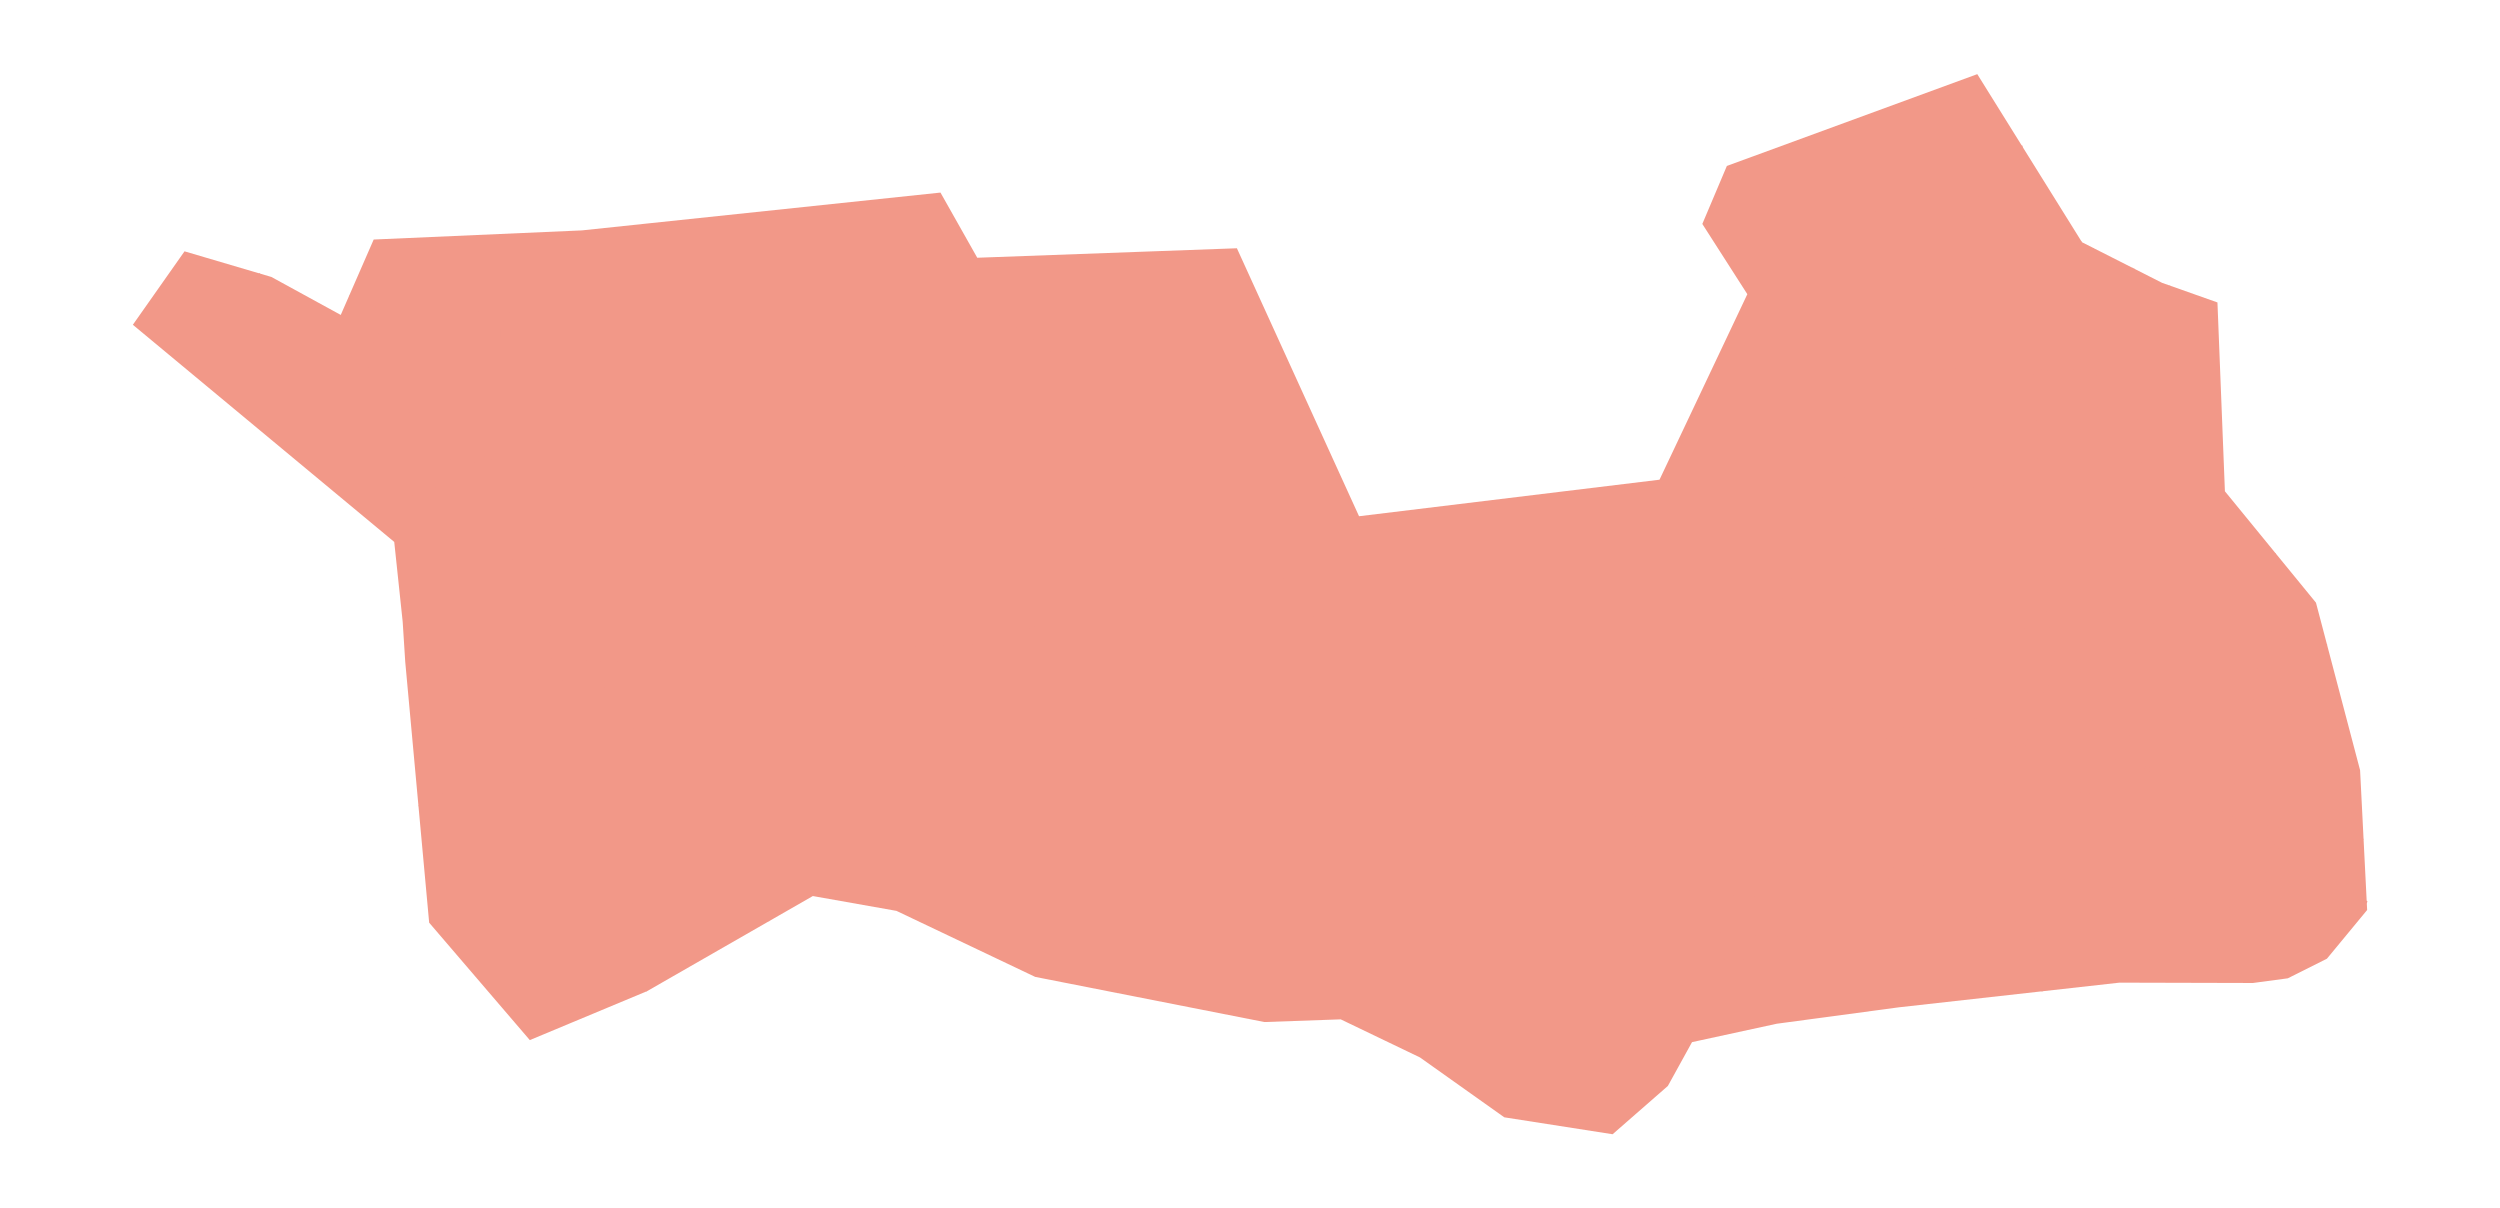 <?xml version="1.0" encoding="utf-8" standalone="no"?>
<!DOCTYPE svg PUBLIC "-//W3C//DTD SVG 1.1//EN"
  "http://www.w3.org/Graphics/SVG/1.1/DTD/svg11.dtd">
<svg xmlns:xlink="http://www.w3.org/1999/xlink" width="851.4pt" height="411.53pt" viewBox="0 0 851.4 411.53" xmlns="http://www.w3.org/2000/svg" version="1.1">
 <defs>
  <style type="text/css">*{stroke-linejoin: round; stroke-linecap: butt}</style>
 </defs>
 <g id="figure_1">
  <g id="patch_1">
   <path d="M 0 411.53 
L 851.4 411.53 
L 851.4 0 
L 0 0 
z
" style="fill: #ffffff"/>
  </g>
  <g id="axes_1">
   <g id="PatchCollection_1">
    <path d="M 62.843 85.592 
L 45.245 110.605 
L 134.262 184.558 
L 137.137 211.744 
L 138.007 225.382 
L 141.016 258.189 
L 146.156 314.232 
L 180.431 354.217 
L 220.372 337.549 
L 276.818 305.157 
L 305.293 310.206 
L 352.539 332.687 
L 430.615 348.065 
L 456.596 347.15 
L 483.589 360.123 
L 512.303 380.513 
L 549.185 386.279 
L 568.007 369.832 
L 576.233 354.91 
L 605.084 348.644 
L 646.632 343.058 
L 721.803 334.651 
L 767.256 334.768 
L 779.128 333.175 
L 792.456 326.495 
L 806.155 309.908 
L 803.752 262.309 
L 788.726 205.25 
L 757.716 167.311 
L 755.174 103 
L 736.311 96.32 
L 709.038 82.487 
L 673.384 25.251 
L 588.103 56.514 
L 579.744 76.267 
L 595.071 100.188 
L 565.162 163.368 
L 462.833 175.808 
L 421.237 84.549 
L 332.814 87.777 
L 320.287 65.583 
L 198.178 78.463 
L 127.265 81.573 
L 116.047 107.256 
L 92.427 94.323 
L 62.843 85.592 
" clip-path="url(#pf34826c7e4)" style="fill: #f29888"/>
   </g>
   <g id="PatchCollection_2">
    <path d="M 424.122 320.017 
L 416.383 320.075 
L 416.37 318.345 
L 424.11 318.287 
L 424.122 320.017 
" clip-path="url(#pf34826c7e4)" style="fill: #f29888"/>
    <path d="M 425.371 318.121 
L 432.686 317.978 
L 432.72 319.675 
L 425.405 319.818 
L 425.371 318.121 
" clip-path="url(#pf34826c7e4)" style="fill: #f29888"/>
    <path d="M 434.107 312.623 
L 430.87 312.683 
L 430.854 311.764 
L 434.09 311.704 
L 434.107 312.623 
" clip-path="url(#pf34826c7e4)" style="fill: #f29888"/>
    <path d="M 651.972 259.661 
L 651.876 262.516 
L 649.385 262.432 
L 649.481 259.576 
L 651.972 259.661 
" clip-path="url(#pf34826c7e4)" style="fill: #f29888"/>
    <path d="M 641.24 259.098 
L 640.215 261.263 
L 634.358 258.49 
L 635.383 256.325 
L 641.24 259.098 
" clip-path="url(#pf34826c7e4)" style="fill: #f29888"/>
    <path d="M 648.738 257.355 
L 648.598 258.776 
L 640.316 257.957 
L 640.456 256.538 
L 648.738 257.355 
" clip-path="url(#pf34826c7e4)" style="fill: #f29888"/>
    <path d="M 640.761 251.041 
L 642.625 251.157 
L 642.344 255.653 
L 640.48 255.535 
L 640.761 251.041 
" clip-path="url(#pf34826c7e4)" style="fill: #f29888"/>
    <path d="M 638.416 250.577 
L 640.233 250.682 
L 639.96 255.382 
L 638.142 255.276 
L 638.416 250.577 
" clip-path="url(#pf34826c7e4)" style="fill: #f29888"/>
    <path d="M 660.781 251.319 
L 660.574 253.43 
L 655.478 252.932 
L 655.684 250.821 
L 660.781 251.319 
" clip-path="url(#pf34826c7e4)" style="fill: #f29888"/>
    <path d="M 647.547 250.917 
L 647.365 252.387 
L 644.588 252.045 
L 644.77 250.575 
L 647.547 250.917 
" clip-path="url(#pf34826c7e4)" style="fill: #f29888"/>
    <path d="M 677.385 266.657 
L 677.269 268.605 
L 671.959 268.288 
L 672.075 266.341 
L 677.385 266.657 
" clip-path="url(#pf34826c7e4)" style="fill: #f29888"/>
    <path d="M 663.81 265.387 
L 663.728 267.019 
L 669.612 267.314 
L 669.503 269.505 
L 661.814 269.121 
L 662.005 265.298 
L 663.81 265.387 
" clip-path="url(#pf34826c7e4)" style="fill: #f29888"/>
    <path d="M 667.758 254.497 
L 667.667 256.412 
L 662.788 256.178 
L 662.879 254.263 
L 667.758 254.497 
" clip-path="url(#pf34826c7e4)" style="fill: #f29888"/>
    <path d="M 690.453 251.767 
L 688.901 251.426 
L 689.033 250.822 
L 690.585 251.163 
L 690.453 251.767 
" clip-path="url(#pf34826c7e4)" style="fill: #f29888"/>
    <path d="M 673.048 244.611 
L 672.883 246.453 
L 668.544 246.063 
L 668.71 244.223 
L 673.048 244.611 
" clip-path="url(#pf34826c7e4)" style="fill: #f29888"/>
    <path d="M 666.528 240.547 
L 668.33 240.756 
L 667.837 244.984 
L 666.035 244.775 
L 666.528 240.547 
" clip-path="url(#pf34826c7e4)" style="fill: #f29888"/>
    <path d="M 700.448 224.116 
L 700.435 226.59 
L 699.403 226.584 
L 699.414 224.112 
L 700.448 224.116 
" clip-path="url(#pf34826c7e4)" style="fill: #f29888"/>
    <path d="M 670.602 214.071 
L 675.105 216.06 
L 674.284 217.921 
L 669.78 215.932 
L 670.602 214.071 
" clip-path="url(#pf34826c7e4)" style="fill: #f29888"/>
    <path d="M 690.489 211.975 
L 694.71 213.781 
L 693.634 216.297 
L 689.411 214.491 
L 690.489 211.975 
" clip-path="url(#pf34826c7e4)" style="fill: #f29888"/>
    <path d="M 681.33 205.283 
L 683.233 206.125 
L 681.264 210.584 
L 679.36 209.742 
L 681.33 205.283 
" clip-path="url(#pf34826c7e4)" style="fill: #f29888"/>
    <path d="M 622.792 243.979 
L 622.834 246.542 
L 608.52 246.776 
L 608.478 244.212 
L 622.792 243.979 
" clip-path="url(#pf34826c7e4)" style="fill: #f29888"/>
    <path d="M 654.318 217.868 
L 648.284 215.321 
L 649.155 213.257 
L 655.188 215.806 
L 654.318 217.868 
" clip-path="url(#pf34826c7e4)" style="fill: #f29888"/>
    <path d="M 644.779 213.634 
L 639.377 211.301 
L 640.259 209.258 
L 645.661 211.593 
L 644.779 213.634 
" clip-path="url(#pf34826c7e4)" style="fill: #f29888"/>
    <path d="M 645.239 198.984 
L 648.864 200.564 
L 648.19 202.108 
L 644.566 200.528 
L 645.239 198.984 
" clip-path="url(#pf34826c7e4)" style="fill: #f29888"/>
    <path d="M 636.831 195.254 
L 640.456 196.836 
L 639.783 198.379 
L 636.157 196.799 
L 636.831 195.254 
" clip-path="url(#pf34826c7e4)" style="fill: #f29888"/>
    <path d="M 661.521 193.378 
L 659.331 198.417 
L 657.672 197.697 
L 659.861 192.658 
L 661.521 193.378 
" clip-path="url(#pf34826c7e4)" style="fill: #f29888"/>
    <path d="M 664.528 186.35 
L 662.338 191.388 
L 660.679 190.668 
L 662.868 185.629 
L 664.528 186.35 
" clip-path="url(#pf34826c7e4)" style="fill: #f29888"/>
    <path d="M 670.28 206.084 
L 670.434 206.161 
L 669.008 209.319 
L 668.835 209.242 
L 668.43 210.166 
L 663.462 208.009 
L 664.098 206.661 
L 665.08 207.085 
L 666.023 205.024 
L 664.986 204.576 
L 665.561 203.214 
L 670.588 205.3 
L 670.28 206.084 
" clip-path="url(#pf34826c7e4)" style="fill: #f29888"/>
    <path d="M 673.497 204.309 
L 668.473 202.088 
L 669.204 200.433 
L 674.229 202.654 
L 673.497 204.309 
" clip-path="url(#pf34826c7e4)" style="fill: #f29888"/>
    <path d="M 668.823 196.073 
L 666.634 201.112 
L 664.976 200.392 
L 667.164 195.353 
L 668.823 196.073 
" clip-path="url(#pf34826c7e4)" style="fill: #f29888"/>
    <path d="M 671.674 189.747 
L 669.484 194.786 
L 667.827 194.066 
L 670.014 189.027 
L 671.674 189.747 
" clip-path="url(#pf34826c7e4)" style="fill: #f29888"/>
    <path d="M 675.93 179.712 
L 673.741 184.75 
L 672.083 184.03 
L 674.272 178.991 
L 675.93 179.712 
" clip-path="url(#pf34826c7e4)" style="fill: #f29888"/>
    <path d="M 665.576 179.275 
L 670.15 181.273 
L 669.395 183.003 
L 664.821 181.007 
L 665.576 179.275 
" clip-path="url(#pf34826c7e4)" style="fill: #f29888"/>
    <path d="M 678.743 173.346 
L 676.553 178.385 
L 674.894 177.664 
L 677.083 172.626 
L 678.743 173.346 
" clip-path="url(#pf34826c7e4)" style="fill: #f29888"/>
   </g>
   <g id="LineCollection_1">
    <path d="M 380.534 338.201 
L 380.701 334.117 
L 381.098 332.291 
L 382.096 330.565 
L 383.474 328.841 
L 385.419 327.05 
L 387.364 325.733 
L 388.75 325.053 
L 390.586 324.732 
L 395.845 324.696 
L 403.733 324.484 
L 420.09 323.893 
L 428.186 323.326 
L 434.832 323.378 
L 436.743 323.289 
L 438.373 322.902 
L 439.366 322.374 
L 440.849 321.254 
L 441.672 320.717 
L 442.637 320.461 
L 443.68 320.441 
L 444.752 320.746 
L 446.672 320.91 
L 454.321 321.23 
L 460.266 321.566 
L 462.677 321.55 
L 469.693 320.944 
L 490.576 322.117 
L 508.582 321.051 
L 537.67 320.412 
L 551.094 320.944 
L 555.031 321.438 
L 558.057 322.206 
L 560.009 323.125 
L 560.93 323.668 
L 563.241 321.379 
L 565.295 319.216 
L 567.72 316.097 
L 571.778 310.395 
L 573.579 307.33 
" clip-path="url(#pf34826c7e4)" style="fill: none; stroke: #f29888; stroke-width: 0.2"/>
    <path d="M 209.376 308.922 
L 213.949 318.997 
L 217.947 328.929 
L 220.167 337.634 
" clip-path="url(#pf34826c7e4)" style="fill: none; stroke: #f29888; stroke-width: 0.2"/>
    <path d="M 617.589 319.29 
L 615.153 322.03 
L 613.722 323.897 
L 612.727 325.205 
L 611.794 326.138 
L 609.553 327.632 
L 608.309 328.005 
L 606.007 327.88 
L 597.234 327.258 
L 583.607 326.263 
L 582.488 325.64 
L 580.87 323.027 
L 578.754 320.476 
L 577.385 318.857 
L 575.951 317.073 
" clip-path="url(#pf34826c7e4)" style="fill: none; stroke: #f29888; stroke-width: 0.2"/>
    <path d="M 443.68 320.441 
L 441.049 313.68 
L 440.288 312.856 
L 438.254 312.887 
L 431.492 313.167 
" clip-path="url(#pf34826c7e4)" style="fill: none; stroke: #f29888; stroke-width: 0.2"/>
    <path d="M 617.97 319.308 
L 620.168 308.752 
" clip-path="url(#pf34826c7e4)" style="fill: none; stroke: #f29888; stroke-width: 0.2"/>
    <path d="M 620.611 319.433 
L 617.97 319.308 
L 617.589 319.29 
L 593.685 318.165 
L 587.032 317.927 
L 580.459 317.215 
L 578.241 317.374 
L 577.133 317.453 
L 575.951 317.073 
L 574.836 315.313 
L 574.44 313.335 
L 574.282 311.116 
L 573.965 308.898 
L 573.579 307.33 
" clip-path="url(#pf34826c7e4)" style="fill: none; stroke: #f29888; stroke-width: 0.2"/>
    <path d="M 261.976 313.674 
L 251.786 310.37 
L 239.286 306.589 
L 234.927 305.427 
L 232.02 305.427 
L 229.694 305.863 
L 227.368 306.881 
L 225.146 307.748 
L 221.846 307.94 
L 217.256 307.753 
L 214.412 307.35 
L 212.881 307.321 
L 211.507 307.613 
L 209.376 308.922 
" clip-path="url(#pf34826c7e4)" style="fill: none; stroke: #f29888; stroke-width: 0.2"/>
    <path d="M 639.374 311.526 
L 624.884 309.44 
L 620.698 308.83 
L 620.168 308.752 
L 614.158 307.876 
L 604.023 306.304 
L 574.794 302.973 
" clip-path="url(#pf34826c7e4)" style="fill: none; stroke: #f29888; stroke-width: 0.2"/>
    <path d="M 620.698 308.83 
L 622.223 294.882 
" clip-path="url(#pf34826c7e4)" style="fill: none; stroke: #f29888; stroke-width: 0.2"/>
    <path d="M 691.52 313.477 
L 696.583 314.156 
L 724.388 318.307 
L 761.789 323.755 
L 765.058 323.633 
" clip-path="url(#pf34826c7e4)" style="fill: none; stroke: #f29888; stroke-width: 0.2"/>
    <path d="M 765.058 323.633 
L 766.424 317.768 
L 767.482 313.66 
L 768.042 312.043 
L 768.581 310.856 
" clip-path="url(#pf34826c7e4)" style="fill: none; stroke: #f29888; stroke-width: 0.2"/>
    <path d="M 688.752 296.87 
L 690.007 296.695 
L 691.194 296.763 
L 692.595 296.988 
L 694.007 297.379 
L 695.419 297.972 
L 697.7 298.416 
L 707.082 299.95 
L 719.803 302.071 
L 732.975 304.551 
L 745.548 306.577 
L 756.548 308.245 
L 768.581 310.856 
L 769.537 311.064 
" clip-path="url(#pf34826c7e4)" style="fill: none; stroke: #f29888; stroke-width: 0.2"/>
    <path d="M 769.537 311.064 
L 771.191 302.999 
L 771.517 301.412 
L 771.68 299.865 
L 771.68 298.603 
L 771.72 297.992 
L 771.774 297.087 
L 772.127 296.038 
L 773.553 292.578 
L 773.838 291.071 
L 773.878 289.931 
L 773.715 289.158 
L 773.034 287.759 
" clip-path="url(#pf34826c7e4)" style="fill: none; stroke: #f29888; stroke-width: 0.2"/>
    <path d="M 771.774 297.087 
L 769.912 296.212 
L 768.034 295.516 
L 766.003 294.903 
L 763.402 294.414 
L 754.762 292.865 
L 742.1 290.904 
L 717.165 287.076 
L 710.794 286.321 
L 705.18 286.047 
L 690.355 284.013 
L 686.154 283.891 
" clip-path="url(#pf34826c7e4)" style="fill: none; stroke: #f29888; stroke-width: 0.2"/>
    <path d="M 773.034 287.759 
L 765.511 283.006 
L 756.878 278.888 
L 752.601 277.146 
L 749.988 276.512 
L 738.505 274.057 
L 727.022 272.235 
L 718.231 270.731 
L 708.093 269.622 
L 704.767 269.068 
L 698.748 267.642 
L 695.897 267.166 
L 692.857 266.397 
L 690.318 265.516 
L 689.126 265.153 
L 687.624 264.895 
L 686.225 264.895 
L 682.838 264.963 
" clip-path="url(#pf34826c7e4)" style="fill: none; stroke: #f29888; stroke-width: 0.2"/>
    <path d="M 770.162 270.653 
L 738.067 256.435 
L 695.579 237.614 
" clip-path="url(#pf34826c7e4)" style="fill: none; stroke: #f29888; stroke-width: 0.2"/>
    <path d="M 744.479 241.882 
L 738.067 256.435 
" clip-path="url(#pf34826c7e4)" style="fill: none; stroke: #f29888; stroke-width: 0.2"/>
    <path d="M 770.162 270.653 
L 776.554 256.41 
L 782.095 243.696 
L 785.824 235.598 
L 790.87 223.399 
L 792.48 219.507 
" clip-path="url(#pf34826c7e4)" style="fill: none; stroke: #f29888; stroke-width: 0.2"/>
    <path d="M 677.755 313.283 
L 678.186 317.927 
L 677.869 319.59 
L 677.157 321.492 
L 676.127 322.521 
L 674.939 322.759 
L 665.594 322.759 
L 660.05 322.204 
" clip-path="url(#pf34826c7e4)" style="fill: none; stroke: #f29888; stroke-width: 0.2"/>
    <path d="M 691.654 314.391 
L 687.538 314.145 
L 680.219 313.613 
L 677.755 313.283 
L 674.206 312.805 
L 669.598 312.359 
L 663.615 313.219 
L 651.631 313.161 
L 647.426 312.594 
" clip-path="url(#pf34826c7e4)" style="fill: none; stroke: #f29888; stroke-width: 0.2"/>
    <path d="M 647.426 312.594 
L 645.107 312.86 
L 643.049 312.86 
L 641.355 312.255 
L 639.374 311.526 
" clip-path="url(#pf34826c7e4)" style="fill: none; stroke: #f29888; stroke-width: 0.2"/>
    <path d="M 641.766 296.875 
L 641.311 300.168 
L 641.148 301.347 
L 640.53 306.64 
L 639.843 310.01 
L 639.374 311.526 
" clip-path="url(#pf34826c7e4)" style="fill: none; stroke: #f29888; stroke-width: 0.2"/>
    <path d="M 649.316 294.619 
L 645.998 296.915 
L 641.311 300.168 
" clip-path="url(#pf34826c7e4)" style="fill: none; stroke: #f29888; stroke-width: 0.2"/>
    <path d="M 645.998 296.915 
L 647.251 297.452 
L 648.147 297.809 
L 650.178 297.917 
L 666.529 297.554 
L 673.791 297.464 
L 688.618 296.288 
" clip-path="url(#pf34826c7e4)" style="fill: none; stroke: #f29888; stroke-width: 0.2"/>
    <path d="M 576.568 291.917 
L 589.029 292.411 
L 601.541 293.326 
L 622.223 294.882 
L 623.965 295.013 
L 628.305 295.452 
L 638.835 297.229 
L 640.642 297.279 
L 641.766 296.875 
L 643.475 296.021 
L 644.398 295.39 
L 645.769 294.76 
L 647.266 294.637 
L 649.316 294.619 
L 651.28 294.603 
L 658.41 294.445 
L 678.338 294.356 
L 681.847 294.671 
L 684.808 295.028 
L 688.399 295.118 
" clip-path="url(#pf34826c7e4)" style="fill: none; stroke: #f29888; stroke-width: 0.2"/>
    <path d="M 616.77 279.514 
L 621.502 284.549 
L 625.149 289.696 
L 627.805 292.1 
L 630.011 293.383 
L 632.553 294.22 
L 635.5 294.743 
L 638.273 294.854 
L 641.408 294.967 
L 645.769 294.76 
" clip-path="url(#pf34826c7e4)" style="fill: none; stroke: #f29888; stroke-width: 0.2"/>
    <path d="M 685.829 282.222 
L 679.575 283.235 
L 661.147 284.056 
" clip-path="url(#pf34826c7e4)" style="fill: none; stroke: #f29888; stroke-width: 0.2"/>
    <path d="M 695.579 237.614 
L 680.059 231.465 
L 658.479 221.977 
L 654.009 220.062 
L 646.816 216.06 
L 645.898 215.727 
L 637.267 211.999 
L 609.411 199.917 
" clip-path="url(#pf34826c7e4)" style="fill: none; stroke: #f29888; stroke-width: 0.2"/>
    <path d="M 559.047 288.896 
L 555.625 287.465 
L 554.381 287.03 
L 553.384 286.843 
L 552.264 286.843 
L 550.647 286.968 
L 545.42 287.59 
L 543.678 288.088 
L 542.123 288.772 
L 540.193 290.141 
L 537.642 292.755 
" clip-path="url(#pf34826c7e4)" style="fill: none; stroke: #f29888; stroke-width: 0.2"/>
    <path d="M 489.11 285.038 
L 490.541 285.163 
L 492.283 284.976 
L 493.714 284.665 
L 495.208 284.043 
L 496.639 282.985 
L 497.385 282.238 
L 498.132 281.99 
L 498.754 282.113 
L 499.377 282.549 
L 500.123 283.545 
L 501.118 285.038 
L 502.239 285.91 
L 503.67 286.719 
L 505.101 287.03 
L 506.656 287.03 
L 513.376 287.091 
L 515.18 286.843 
L 516.798 286.407 
L 517.981 285.91 
L 520.034 285.537 
L 521.216 285.412 
L 521.963 285.66 
L 522.647 286.096 
L 523.332 287.03 
L 524.016 288.522 
L 524.763 289.394 
L 526.194 290.141 
L 527.749 290.95 
L 528.808 291.447 
L 530.487 292.382 
L 532.167 293.003 
L 533.909 293.252 
L 535.838 293.066 
L 537.642 292.755 
L 542.869 291.697 
L 550.149 290.825 
L 554.691 290.266 
L 557.056 289.332 
L 559.047 288.896 
L 561.225 288.71 
L 563.34 289.269 
L 567.384 290.327 
L 569.314 290.7 
L 570.619 291.136 
L 571.926 291.821 
L 573.544 292.071 
L 574.788 292.008 
L 576.568 291.917 
" clip-path="url(#pf34826c7e4)" style="fill: none; stroke: #f29888; stroke-width: 0.2"/>
    <path d="M 517.981 285.91 
L 519.349 284.168 
L 520.407 282.86 
L 521.216 281.368 
L 521.341 280.31 
L 521.465 278.817 
" clip-path="url(#pf34826c7e4)" style="fill: none; stroke: #f29888; stroke-width: 0.2"/>
    <path d="M 578.771 284.23 
L 577.216 283.732 
L 573.731 282.363 
L 567.696 280.434 
L 563.091 279.251 
L 555.873 277.571 
L 552.327 276.825 
L 550.086 276.576 
L 547.411 276.514 
L 542.62 277.074 
L 537.331 277.448 
L 533.722 277.323 
L 527.003 277.323 
L 525.696 277.448 
L 524.576 277.821 
L 523.082 278.318 
L 521.465 278.817 
L 519.91 278.879 
L 508.772 278.007 
L 500.434 277.696 
L 497.199 277.26 
L 491.723 276.451 
" clip-path="url(#pf34826c7e4)" style="fill: none; stroke: #f29888; stroke-width: 0.2"/>
    <path d="M 580.452 262.708 
L 581.011 264.691 
L 581.758 267.926 
L 581.945 270.105 
L 581.945 273.528 
L 581.633 275.767 
L 580.514 279.501 
L 578.896 283.421 
L 578.771 284.23 
L 579.347 286.039 
" clip-path="url(#pf34826c7e4)" style="fill: none; stroke: #f29888; stroke-width: 0.2"/>
    <path d="M 142.504 274.414 
L 143.497 274.606 
L 148.759 271.793 
L 152.888 267.775 
L 154.97 265.946 
L 162.351 266.495 
L 172.034 268.651 
L 173.824 268.651 
L 174.738 267.848 
L 175.176 266.277 
L 172.436 258.091 
" clip-path="url(#pf34826c7e4)" style="fill: none; stroke: #f29888; stroke-width: 0.2"/>
    <path d="M 182.771 229.301 
L 184.545 229.887 
L 188.323 231.241 
L 191.479 231.974 
L 193.561 232.318 
L 200.061 232.54 
L 201.707 232.697 
L 204.559 233.828 
L 207.162 234.959 
L 213.492 238.987 
L 214.855 241.606 
L 215.783 244.535 
L 215.753 247.235 
L 214.129 253.759 
L 213.747 255.928 
L 213.795 258.087 
L 216.113 267.562 
L 211.85 278.643 
L 207.2 301.235 
L 207.345 303.386 
L 209.376 308.922 
" clip-path="url(#pf34826c7e4)" style="fill: none; stroke: #f29888; stroke-width: 0.2"/>
    <path d="M 573.579 307.33 
L 574.28 305.057 
L 574.794 302.973 
L 576.057 294.256 
L 576.568 291.917 
L 577.548 289.03 
L 578.456 286.996 
L 579.347 286.039 
L 579.775 285.58 
L 581.491 284.64 
L 583.972 284.262 
L 588.544 284.549 
L 601.67 285.864 
L 604.654 285.459 
L 608.113 284.181 
L 616.77 279.514 
L 622.991 276.567 
L 624.516 275.646 
L 626.305 273.696 
L 627.319 271.667 
L 628.573 268.026 
L 628.752 266.534 
L 628.633 265.28 
L 628.274 264.564 
L 627.796 264.027 
L 627.2 263.847 
L 625.111 263.728 
L 608.817 263.609 
L 585.479 262.773 
L 580.452 262.708 
L 567.274 262.535 
L 544.653 261.938 
L 511.945 261.162 
L 501.201 261.102 
L 499.112 261.281 
L 497.321 261.938 
L 493.442 264.206 
L 489.204 266.653 
L 485.981 268.385 
L 483.355 269.219 
L 481.266 269.518 
L 479.176 269.578 
L 472.313 268.742 
L 461.271 266.593 
L 457.612 265.909 
L 454.945 265.365 
L 451.856 264.652 
L 448.531 263.384 
L 445.917 261.721 
L 444.016 260.058 
L 443.382 258.871 
L 443.066 256.969 
L 443.145 254.515 
L 444.729 244.537 
L 445.917 235.825 
L 446.271 233.129 
L 446.53 231.004 
L 446.583 229.502 
L 446.583 227.325 
L 446.376 225.512 
L 445.754 222.196 
L 445.339 215.77 
L 445.495 213.904 
L 445.857 212.454 
L 446.53 211.108 
L 447.619 209.916 
L 448.811 209.086 
L 449.743 208.413 
L 450.521 207.481 
L 451.194 206.133 
L 451.703 204.777 
" clip-path="url(#pf34826c7e4)" style="fill: none; stroke: #f29888; stroke-width: 0.2"/>
    <path d="M 173.947 223.343 
L 174.533 224.653 
L 175.342 225.773 
L 176.338 226.645 
L 177.893 227.516 
L 179.76 227.952 
L 181.564 228.511 
L 182.771 229.301 
L 183.493 230.315 
L 183.617 231.561 
L 182.809 232.494 
L 179.511 235.418 
L 173.537 239.649 
L 168.377 240.759 
L 165.635 242.138 
L 162.96 243.881 
L 159.911 246.244 
L 157.413 248.391 
L 155.785 250.142 
L 154.401 251.77 
L 153.791 253.113 
L 153.628 254.173 
L 153.628 255.598 
L 153.913 257.144 
" clip-path="url(#pf34826c7e4)" style="fill: none; stroke: #f29888; stroke-width: 0.2"/>
    <path d="M 645.898 215.727 
L 645.376 216.526 
L 644.584 217.235 
L 643.208 217.579 
L 639.84 217.716 
L 635.783 217.854 
L 632.139 217.991 
L 628.839 217.716 
L 624.439 216.96 
L 621.414 216.341 
L 617.632 215.104 
L 613.713 213.866 
L 610.895 212.903 
L 608.832 212.079 
L 606.288 210.361 
L 604.088 208.916 
L 602.094 207.678 
L 600.832 206.908 
L 599.895 206.786 
L 598.276 206.554 
L 595.797 206.333 
L 589.196 206.197 
L 573.59 206.058 
L 560.87 206.058 
L 548.357 205.853 
L 533.37 205.921 
L 529.725 206.128 
L 522.506 206.815 
L 519.206 206.952 
L 493.012 205.99 
L 467.711 205.096 
L 456.85 204.925 
L 451.703 204.777 
L 442.74 203.894 
L 435.172 203.635 
L 364.212 204.274 
L 344.607 218.763 
L 302.841 220.256 
L 286.22 224.091 
L 266.829 224.091 
L 241.258 224.304 
L 221.014 225.369 
L 205.458 225.582 
L 192.146 224.647 
L 187.674 224.034 
L 183.935 223.664 
L 176.719 223.371 
L 175.014 223.481 
L 173.947 223.343 
L 173.253 223.192 
L 172.385 222.747 
L 171.007 221.864 
L 167.72 219.919 
L 166.235 218.93 
L 164.786 217.552 
L 163.974 216.509 
L 163.301 215.397 
L 162.56 213.912 
L 162.277 212.64 
" clip-path="url(#pf34826c7e4)" style="fill: none; stroke: #f29888; stroke-width: 0.2"/>
    <path d="M 660.74 199.292 
L 660.598 199.713 
L 659.49 203.547 
L 658.554 206.781 
L 658.481 207.245 
L 658.564 207.634 
L 658.877 207.864 
L 658.127 209.81 
L 654.009 220.062 
" clip-path="url(#pf34826c7e4)" style="fill: none; stroke: #f29888; stroke-width: 0.2"/>
    <path d="M 658.877 207.864 
L 671.998 213.503 
L 672.676 213.774 
L 673.083 213.774 
L 675.694 206.891 
L 675.659 206.485 
L 675.185 206.146 
L 660.598 199.713 
" clip-path="url(#pf34826c7e4)" style="fill: none; stroke: #f29888; stroke-width: 0.2"/>
    <path d="M 656.191 189.957 
L 656.21 190.549 
L 655.917 191.727 
L 654.043 197.587 
L 653.039 200.637 
L 652.932 200.96 
L 646.816 216.06 
" clip-path="url(#pf34826c7e4)" style="fill: none; stroke: #f29888; stroke-width: 0.2"/>
    <path d="M 659.49 203.547 
L 653.039 200.637 
" clip-path="url(#pf34826c7e4)" style="fill: none; stroke: #f29888; stroke-width: 0.2"/>
    <path d="M 615.894 184.158 
L 633.966 192.349 
L 652.932 200.96 
" clip-path="url(#pf34826c7e4)" style="fill: none; stroke: #f29888; stroke-width: 0.2"/>
    <path d="M 669.804 166.791 
L 664.865 179.436 
L 657.509 196.266 
L 656.959 196.955 
L 656.066 197.299 
L 654.043 197.587 
" clip-path="url(#pf34826c7e4)" style="fill: none; stroke: #f29888; stroke-width: 0.2"/>
    <path d="M 682.128 163.509 
L 682.054 166.225 
L 681.71 168.905 
L 681.435 170.555 
L 681.16 171.518 
L 680.198 174.13 
L 676.209 182.862 
L 671.603 193.036 
L 669.128 199.567 
" clip-path="url(#pf34826c7e4)" style="fill: none; stroke: #f29888; stroke-width: 0.2"/>
    <path d="M 619.648 172.638 
L 638.863 181.2 
L 654.456 188.168 
L 655.405 188.827 
L 655.858 189.289 
L 656.191 189.957 
" clip-path="url(#pf34826c7e4)" style="fill: none; stroke: #f29888; stroke-width: 0.2"/>
    <path d="M 648.642 159.109 
L 644.013 169.962 
L 638.863 181.2 
L 633.966 192.349 
" clip-path="url(#pf34826c7e4)" style="fill: none; stroke: #f29888; stroke-width: 0.2"/>
    <path d="M 664.865 179.436 
L 644.013 169.962 
L 624.1 161.067 
" clip-path="url(#pf34826c7e4)" style="fill: none; stroke: #f29888; stroke-width: 0.2"/>
    <path d="M 776.554 256.41 
L 744.479 241.882 
L 708.673 225.909 
L 698.033 220.892 
" clip-path="url(#pf34826c7e4)" style="fill: none; stroke: #f29888; stroke-width: 0.2"/>
    <path d="M 782.095 243.696 
L 755.672 234.213 
L 753.115 234.213 
L 744.271 230.165 
L 712.215 216.315 
" clip-path="url(#pf34826c7e4)" style="fill: none; stroke: #f29888; stroke-width: 0.2"/>
    <path d="M 804.938 285.805 
L 801.788 285.407 
L 782.788 282.827 
L 770.016 280.499 
L 767.122 279.494 
L 767.436 277.417 
L 770.162 270.653 
" clip-path="url(#pf34826c7e4)" style="fill: none; stroke: #f29888; stroke-width: 0.2"/>
    <path d="M 785.824 235.598 
L 749.059 219.021 
L 730.262 210.712 
L 715.06 208.148 
" clip-path="url(#pf34826c7e4)" style="fill: none; stroke: #f29888; stroke-width: 0.2"/>
    <path d="M 744.271 230.165 
L 749.059 219.021 
L 754.482 206.396 
" clip-path="url(#pf34826c7e4)" style="fill: none; stroke: #f29888; stroke-width: 0.2"/>
    <path d="M 790.87 223.399 
L 758.545 208.303 
L 754.482 206.396 
L 736.672 197.734 
L 730.955 195.527 
" clip-path="url(#pf34826c7e4)" style="fill: none; stroke: #f29888; stroke-width: 0.2"/>
    <path d="M 758.545 208.303 
L 763.711 196.98 
L 766.391 193.444 
L 769.065 191.037 
L 772.168 189.275 
L 774.17 188.585 
L 775.037 188.502 
" clip-path="url(#pf34826c7e4)" style="fill: none; stroke: #f29888; stroke-width: 0.2"/>
    <path d="M 742.245 162.572 
L 729.422 163.071 
L 714.955 163.27 
L 697.815 163.434 
L 694.752 163.431 
L 691.676 163.191 
L 688.516 163.243 
L 685.561 163.295 
L 683.489 163.398 
L 682.128 163.509 
L 679.603 163.865 
L 676.96 164.176 
L 674.986 164.274 
" clip-path="url(#pf34826c7e4)" style="fill: none; stroke: #f29888; stroke-width: 0.2"/>
    <path d="M 708.673 225.909 
L 712.215 216.315 
L 715.06 208.148 
L 715.794 205.094 
L 716.252 202.04 
L 716.58 198.706 
L 716.634 194.481 
L 716.189 187.127 
L 714.955 163.27 
L 713.661 125.254 
L 713.49 110.727 
L 713.247 90.159 
L 713.024 84.509 
" clip-path="url(#pf34826c7e4)" style="fill: none; stroke: #f29888; stroke-width: 0.2"/>
    <path d="M 730.262 210.712 
L 730.618 208.437 
L 730.795 206.162 
L 731.058 200.217 
L 730.955 195.527 
L 730.815 192.809 
L 729.422 163.071 
L 726.992 124.388 
L 726.469 110.303 
L 726.265 92.257 
L 726.252 91.711 
L 726.241 91.212 
" clip-path="url(#pf34826c7e4)" style="fill: none; stroke: #f29888; stroke-width: 0.2"/>
    <path d="M 187.674 224.034 
L 187.161 215.09 
L 187.411 208.869 
L 187.659 206.94 
L 187.348 205.82 
L 186.415 205.011 
L 185.295 204.7 
L 183.428 204.452 
L 175.713 204.514 
L 174.53 203.953 
L 173.722 202.772 
L 173.286 200.967 
L 173.286 198.914 
L 173.846 197.669 
L 174.53 196.114 
L 174.717 194.746 
L 174.78 190.016 
L 174.78 185.476 
L 175.029 184.541 
L 175.34 183.484 
L 175.34 182.799 
L 175.029 178.631 
L 174.842 177.387 
L 174.406 176.578 
L 173.722 175.459 
L 173.162 173.343 
L 171.607 169.112 
L 170.797 167.558 
L 170.486 165.876 
L 169.802 163.762 
L 168.619 159.656 
L 167.188 156.606 
L 166.068 154.43 
" clip-path="url(#pf34826c7e4)" style="fill: none; stroke: #f29888; stroke-width: 0.2"/>
    <path d="M 629.044 149.888 
L 624.1 161.067 
L 620.746 168.578 
L 619.818 171.015 
L 619.651 171.801 
L 619.648 172.638 
L 619.601 173.427 
L 619.445 174.187 
L 615.894 184.158 
L 610.067 197.705 
L 609.411 199.917 
L 607.199 203.257 
L 606.017 204.74 
L 604.891 205.646 
L 603.57 206.247 
L 602.249 206.572 
L 600.832 206.908 
" clip-path="url(#pf34826c7e4)" style="fill: none; stroke: #f29888; stroke-width: 0.2"/>
    <path d="M 407.111 160.298 
L 356.086 160.238 
L 319.188 161.474 
L 315.004 161.379 
L 312.151 160.619 
L 308.822 159.097 
L 305.494 157.196 
L 303.592 156.531 
L 301.5 156.435 
L 275.158 158.146 
L 271.163 157.672 
L 263.27 157.196 
L 244.822 156.055 
L 239.876 155.294 
L 233.315 153.868 
L 221.617 151.871 
L 212.583 151.109 
L 202.123 150.064 
L 192.994 149.589 
L 187.668 149.875 
L 181.963 150.825 
L 176.827 151.49 
L 172.738 151.49 
L 169.029 151.776 
L 167.792 152.062 
L 166.936 152.822 
L 166.068 154.43 
L 164.654 155.485 
L 160.458 158.661 
L 158.949 159.478 
L 156.025 160.436 
L 155.21 160.812 
L 152.957 161.855 
L 151.056 163.091 
L 148.773 165.374 
L 146.206 167.37 
L 143.637 169.176 
L 142.211 169.271 
L 139.929 168.892 
L 138.122 168.13 
L 134.794 165.943 
L 132.987 163.091 
L 131.18 158.432 
L 127.204 147.057 
" clip-path="url(#pf34826c7e4)" style="fill: none; stroke: #f29888; stroke-width: 0.2"/>
    <path d="M 442.74 203.894 
L 442.429 202.718 
L 441.723 201.722 
L 435.817 195.253 
L 429.789 187.676 
L 416.866 175.566 
L 413.144 170.822 
L 407.111 160.298 
L 404.764 156.94 
L 401.756 153.583 
L 393.926 147.365 
L 376.969 135.255 
L 366.634 126.212 
L 339.244 106.875 
L 338.109 106.448 
L 336.65 106.237 
L 334.703 106.139 
L 314.97 104.971 
L 276.349 105.911 
L 236.294 106.494 
L 200.231 106.1 
L 175.063 106.71 
L 172.379 106.624 
L 160.026 106.226 
L 150.659 105.969 
L 146 105.539 
L 143.061 104.823 
L 139.55 103.605 
L 136.253 103.104 
L 133.529 103.318 
L 130.232 103.964 
L 128.799 104.249 
L 127.892 104.536 
L 126.878 104.313 
L 120.986 102.458 
L 119.768 101.742 
L 118.931 100.654 
" clip-path="url(#pf34826c7e4)" style="fill: none; stroke: #f29888; stroke-width: 0.2"/>
    <path d="M 634.473 128.392 
L 633.982 128.82 
L 633.364 129.99 
L 631.092 134.789 
L 629.445 138.651 
L 627.039 145.388 
L 626.722 146.515 
L 626.812 147.189 
L 627.172 147.685 
L 628.162 148.449 
L 628.656 148.988 
L 629.044 149.888 
" clip-path="url(#pf34826c7e4)" style="fill: none; stroke: #f29888; stroke-width: 0.2"/>
    <path d="M 155.21 160.812 
L 154.166 157.703 
L 153.189 155.464 
L 151.112 152.697 
L 148.751 149.968 
L 146.146 147.527 
L 143.092 144.27 
L 138.981 139.588 
L 135.276 135.884 
L 130.024 130.268 
L 128.273 127.989 
L 125.75 125.628 
L 121.515 122.615 
L 116.556 119.925 
L 115.097 118.574 
L 113.585 115.874 
L 112.127 112.958 
L 110.938 111.554 
L 108.832 109.663 
L 101.334 104.368 
L 91.292 96.396 
L 89.942 94.56 
L 89.294 93.858 
L 88.198 93.075 
" clip-path="url(#pf34826c7e4)" style="fill: none; stroke: #f29888; stroke-width: 0.2"/>
    <path d="M 172.379 106.624 
L 171.515 108.764 
L 170.87 110.341 
L 170.655 111.988 
L 170.655 114.927 
L 170.44 118.152 
L 169.938 119.513 
L 168.791 120.445 
L 167 121.019 
L 163.847 121.304 
L 157.253 121.52 
L 156.344 121.679 
" clip-path="url(#pf34826c7e4)" style="fill: none; stroke: #f29888; stroke-width: 0.2"/>
    <path d="M 121.515 122.615 
L 123.449 120.616 
L 124.845 119.158 
L 127.248 116.207 
L 129.17 113.536 
L 129.687 112.551 
L 129.78 111.52 
L 129.687 110.629 
L 129.17 109.737 
L 128.279 108.659 
L 127.201 107.863 
L 127.042 107.354 
L 127.308 106.262 
L 127.892 104.536 
" clip-path="url(#pf34826c7e4)" style="fill: none; stroke: #f29888; stroke-width: 0.2"/>
    <path d="M 674.986 164.274 
L 671.187 166.232 
L 669.804 166.791 
L 668.492 166.756 
L 667.153 166.591 
L 665.052 166.113 
L 657.186 163.206 
L 648.642 159.109 
L 638.577 154.373 
L 629.044 149.888 
" clip-path="url(#pf34826c7e4)" style="fill: none; stroke: #f29888; stroke-width: 0.2"/>
    <path d="M 638.577 154.373 
L 640.557 149.468 
" clip-path="url(#pf34826c7e4)" style="fill: none; stroke: #f29888; stroke-width: 0.2"/>
    <path d="M 672.679 125.161 
L 656.74 126.483 
L 640.386 127.455 
L 637.36 127.728 
L 636.11 127.896 
L 634.988 128.115 
L 634.473 128.392 
" clip-path="url(#pf34826c7e4)" style="fill: none; stroke: #f29888; stroke-width: 0.2"/>
    <path d="M 670.184 73.387 
L 669.988 76.555 
L 670.55 89.942 
L 672.679 125.161 
L 674.366 154.702 
L 674.986 164.274 
" clip-path="url(#pf34826c7e4)" style="fill: none; stroke: #f29888; stroke-width: 0.2"/>
    <path d="M 640.386 127.455 
L 638.649 75.872 
L 638.717 71.817 
" clip-path="url(#pf34826c7e4)" style="fill: none; stroke: #f29888; stroke-width: 0.2"/>
    <path d="M 654.943 72.78 
L 656.74 126.483 
" clip-path="url(#pf34826c7e4)" style="fill: none; stroke: #f29888; stroke-width: 0.2"/>
    <path d="M 638.717 71.817 
L 640.436 71.887 
L 642.637 71.817 
L 644.493 71.268 
L 646.143 71.13 
L 647.656 71.198 
L 650.199 71.749 
L 652.606 72.367 
L 654.943 72.78 
L 656.662 73.055 
L 658.794 73.262 
L 663.262 73.467 
L 666.356 73.535 
L 668.625 73.535 
L 670.184 73.387 
L 671.306 73.742 
L 672.957 73.811 
L 678.32 73.33 
L 682.375 72.848 
L 684.301 72.986 
L 685.607 73.605 
L 687.188 74.705 
L 689.13 77.17 
" clip-path="url(#pf34826c7e4)" style="fill: none; stroke: #f29888; stroke-width: 0.2"/>
    <path d="M 670.184 73.387 
L 671.444 70.786 
L 672.887 67.968 
L 674.126 66.043 
L 675.225 64.807 
L 676.738 63.776 
L 677.631 63.501 
L 678.87 63.432 
L 681.482 63.362 
L 683.544 63.294 
L 684.713 63.019 
L 685.813 62.95 
L 686.982 63.157 
L 688.628 63.632 
" clip-path="url(#pf34826c7e4)" style="fill: none; stroke: #f29888; stroke-width: 0.2"/>
    <path d="M 738.923 97.245 
L 739.399 110.091 
L 742.245 162.572 
L 742.592 167.839 
L 742.871 174.754 
L 742.969 177.836 
L 742.861 179.751 
L 742.365 181.2 
L 741.536 181.933 
L 740.143 181.985 
L 737.752 182.097 
L 736.735 182.759 
L 735.663 184.632 
L 730.815 192.809 
" clip-path="url(#pf34826c7e4)" style="fill: none; stroke: #f29888; stroke-width: 0.2"/>
    <path d="M 713.661 125.254 
L 692.325 126.187 
" clip-path="url(#pf34826c7e4)" style="fill: none; stroke: #f29888; stroke-width: 0.2"/>
    <path d="M 713.49 110.727 
L 726.469 110.303 
L 739.399 110.091 
" clip-path="url(#pf34826c7e4)" style="fill: none; stroke: #f29888; stroke-width: 0.2"/>
    <path d="M 726.252 91.711 
L 726.875 91.534 
" clip-path="url(#pf34826c7e4)" style="fill: none; stroke: #f29888; stroke-width: 0.2"/>
    <path d="M 713.247 90.159 
L 715.558 90.416 
L 719.067 91.001 
L 721.226 91.361 
L 724.33 91.72 
L 725.365 91.946 
L 726.265 92.257 
" clip-path="url(#pf34826c7e4)" style="fill: none; stroke: #f29888; stroke-width: 0.2"/>
    <path d="M 708.896 82.26 
L 703.052 82.411 
L 701.928 82.545 
L 700.758 82.816 
L 699.544 82.905 
L 698.374 82.725 
L 696.575 81.96 
L 693.066 79.712 
L 690.592 78.048 
L 689.13 77.17 
" clip-path="url(#pf34826c7e4)" style="fill: none; stroke: #f29888; stroke-width: 0.2"/>
    <path d="M 695.523 337.59 
L 695.237 336.195 
L 691.654 314.391 
L 691.52 313.477 
L 688.752 296.87 
L 688.618 296.288 
L 688.399 295.118 
L 686.154 283.891 
L 685.829 282.222 
L 683.08 268.087 
L 682.838 264.963 
L 682.972 262.786 
L 683.417 260.61 
L 684.184 258.344 
L 685.226 255.805 
L 686.679 252.75 
L 695.579 237.614 
L 697.222 233.596 
L 697.766 231.95 
L 698.176 230.214 
L 698.312 228.381 
L 698.311 226.824 
L 698.033 220.892 
L 694.752 163.431 
L 692.325 126.187 
L 689.13 77.17 
L 688.691 65.891 
L 688.628 63.632 
L 688.489 58.704 
L 688.54 49.581 
" clip-path="url(#pf34826c7e4)" style="fill: none; stroke: #f29888; stroke-width: 0.5"/>
   </g>
   <g id="LineCollection_2">
    <path d="M 806.031 307.462 
L 802.376 304.968 
L 786.55 294.484 
L 774.253 287.227 
L 751.623 273.163 
L 739.729 265.351 
L 730.405 261.37 
L 722.241 259.304 
L 706.718 256.279 
L 687.868 252.904 
L 686.679 252.75 
L 684.34 252.45 
" clip-path="url(#pf34826c7e4)" style="fill: none; stroke-dasharray: 3.7,1.6; stroke-dashoffset: 0; stroke: #f29888"/>
    <path d="M 684.34 252.45 
L 674.815 251.844 
L 657.578 250.534 
" clip-path="url(#pf34826c7e4)" style="fill: none; stroke-dasharray: 3.7,1.6; stroke-dashoffset: 0; stroke: #f29888"/>
    <path d="M 684.34 252.45 
L 679.973 251.224 
L 678.379 250.505 
L 670.531 249.273 
L 659.745 248.165 
L 653.899 247.661 
" clip-path="url(#pf34826c7e4)" style="fill: none; stroke-dasharray: 3.7,1.6; stroke-dashoffset: 0; stroke: #f29888"/>
    <path d="M 679.973 251.224 
L 676.56 250.827 
L 664.658 249.602 
L 653.826 248.47 
L 641.924 247.308 
L 634.489 246.359 
L 629.165 245.074 
L 622.984 242.748 
L 615.487 239.077 
L 612.012 236.414 
" clip-path="url(#pf34826c7e4)" style="fill: none; stroke-dasharray: 3.7,1.6; stroke-dashoffset: 0; stroke: #f29888"/>
    <path d="M 678.379 250.505 
L 674.571 249.144 
L 665.392 247.522 
L 656.733 246.42 
L 647.585 245.563 
L 638.313 245.135 
L 634.06 244.554 
L 627.757 243.269 
L 624.238 242.045 
L 618.701 239.63 
L 612.012 236.414 
L 604.135 232.624 
L 587.907 223.604 
L 581.102 220.932 
" clip-path="url(#pf34826c7e4)" style="fill: none; stroke-dasharray: 3.7,1.6; stroke-dashoffset: 0; stroke: #f29888"/>
    <path d="M 608.163 233.444 
L 605.141 231.336 
L 598.533 222.127 
L 591.222 209.966 
" clip-path="url(#pf34826c7e4)" style="fill: none; stroke-dasharray: 3.7,1.6; stroke-dashoffset: 0; stroke: #f29888"/>
   </g>
  </g>
 </g>
 <defs>
  <clipPath id="pf34826c7e4">
   <rect x="7.2" y="7.2" width="837" height="397.13"/>
  </clipPath>
 </defs>
</svg>
